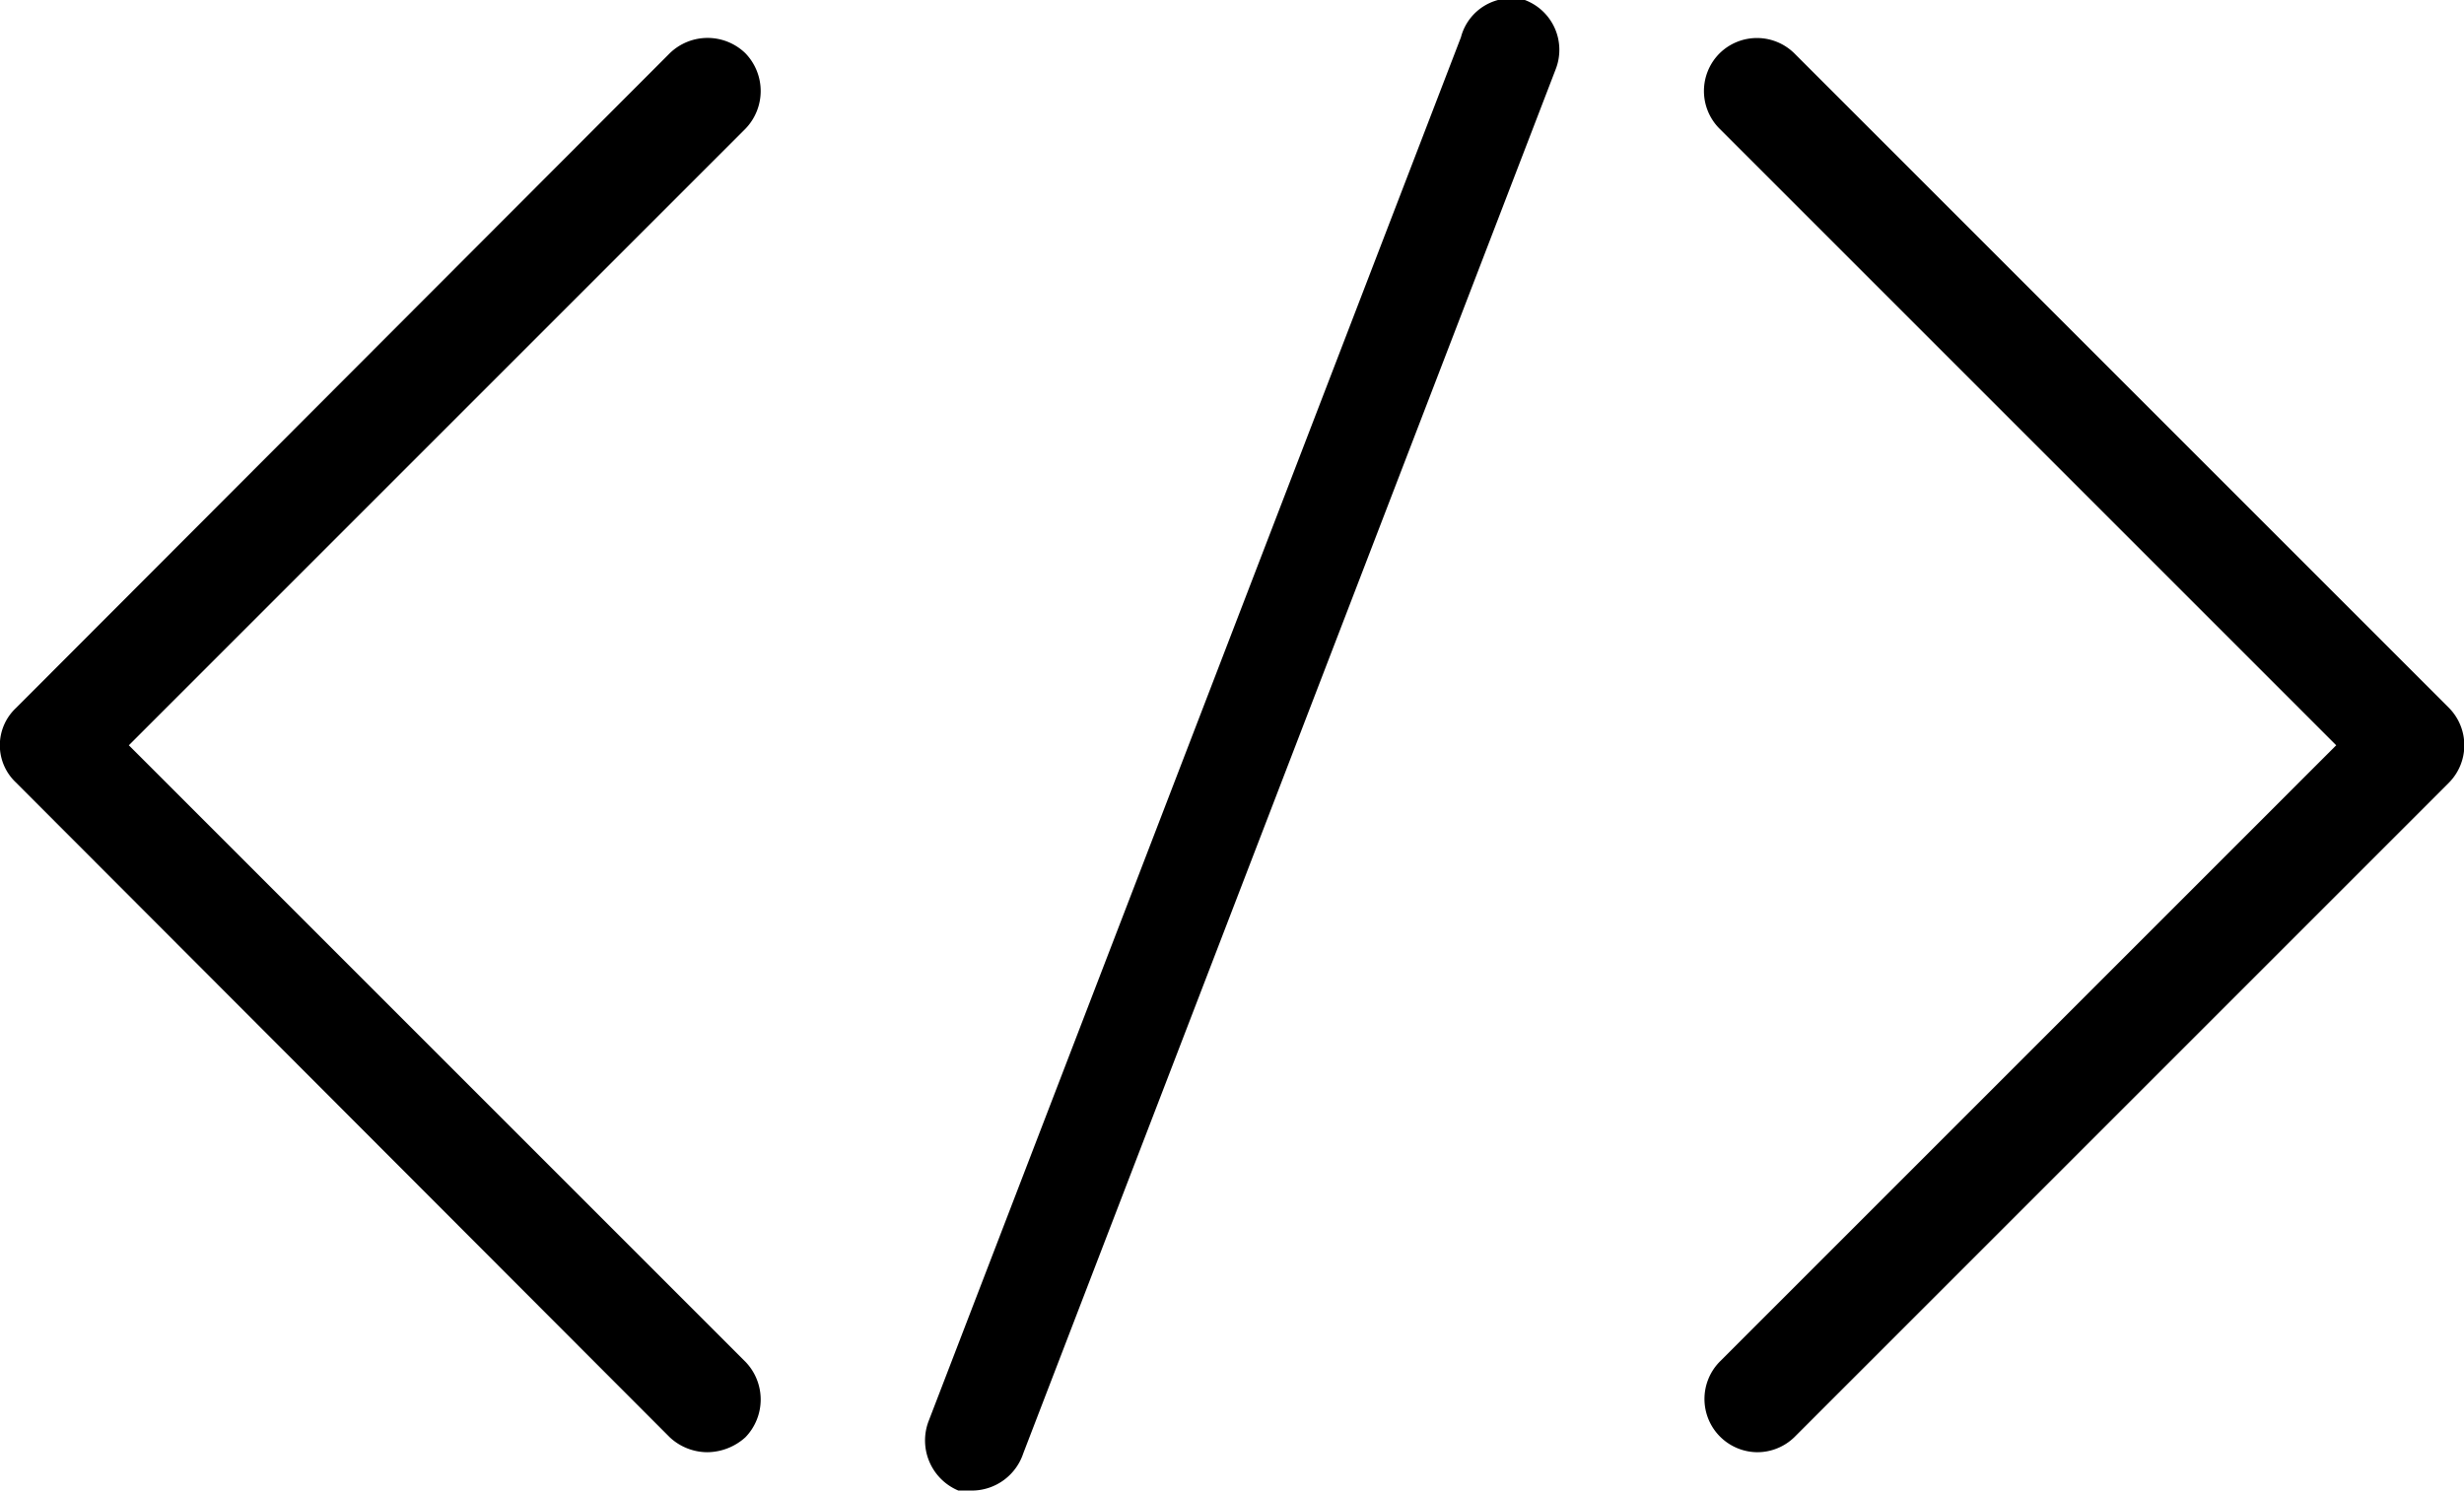 <svg xmlns="http://www.w3.org/2000/svg" viewBox="0 0 23.14 14"><g id="Laag_2" data-name="Laag 2"><g id="icons"><path d="M6.64,13.64a.52.52,0,0,1-.35-.14L.15,7.35a.48.48,0,0,1,0-.7L6.29.5A.51.51,0,0,1,7,.5a.51.51,0,0,1,0,.71L1.21,7,7,12.79a.51.51,0,0,1,0,.71A.54.54,0,0,1,6.64,13.64Z"/><path d="M16.5,13.64a.5.5,0,0,1-.35-.85L21.94,7,16.15,1.21a.5.5,0,0,1,0-.71.5.5,0,0,1,.7,0L23,6.65a.5.5,0,0,1,0,.7L16.85,13.5A.5.5,0,0,1,16.5,13.64Z"/><path d="M9.14,14,9,14a.51.51,0,0,1-.28-.65l5-13A.49.49,0,0,1,14.32,0a.5.5,0,0,1,.29.65l-5,13A.51.51,0,0,1,9.14,14Z"/></g></g></svg>